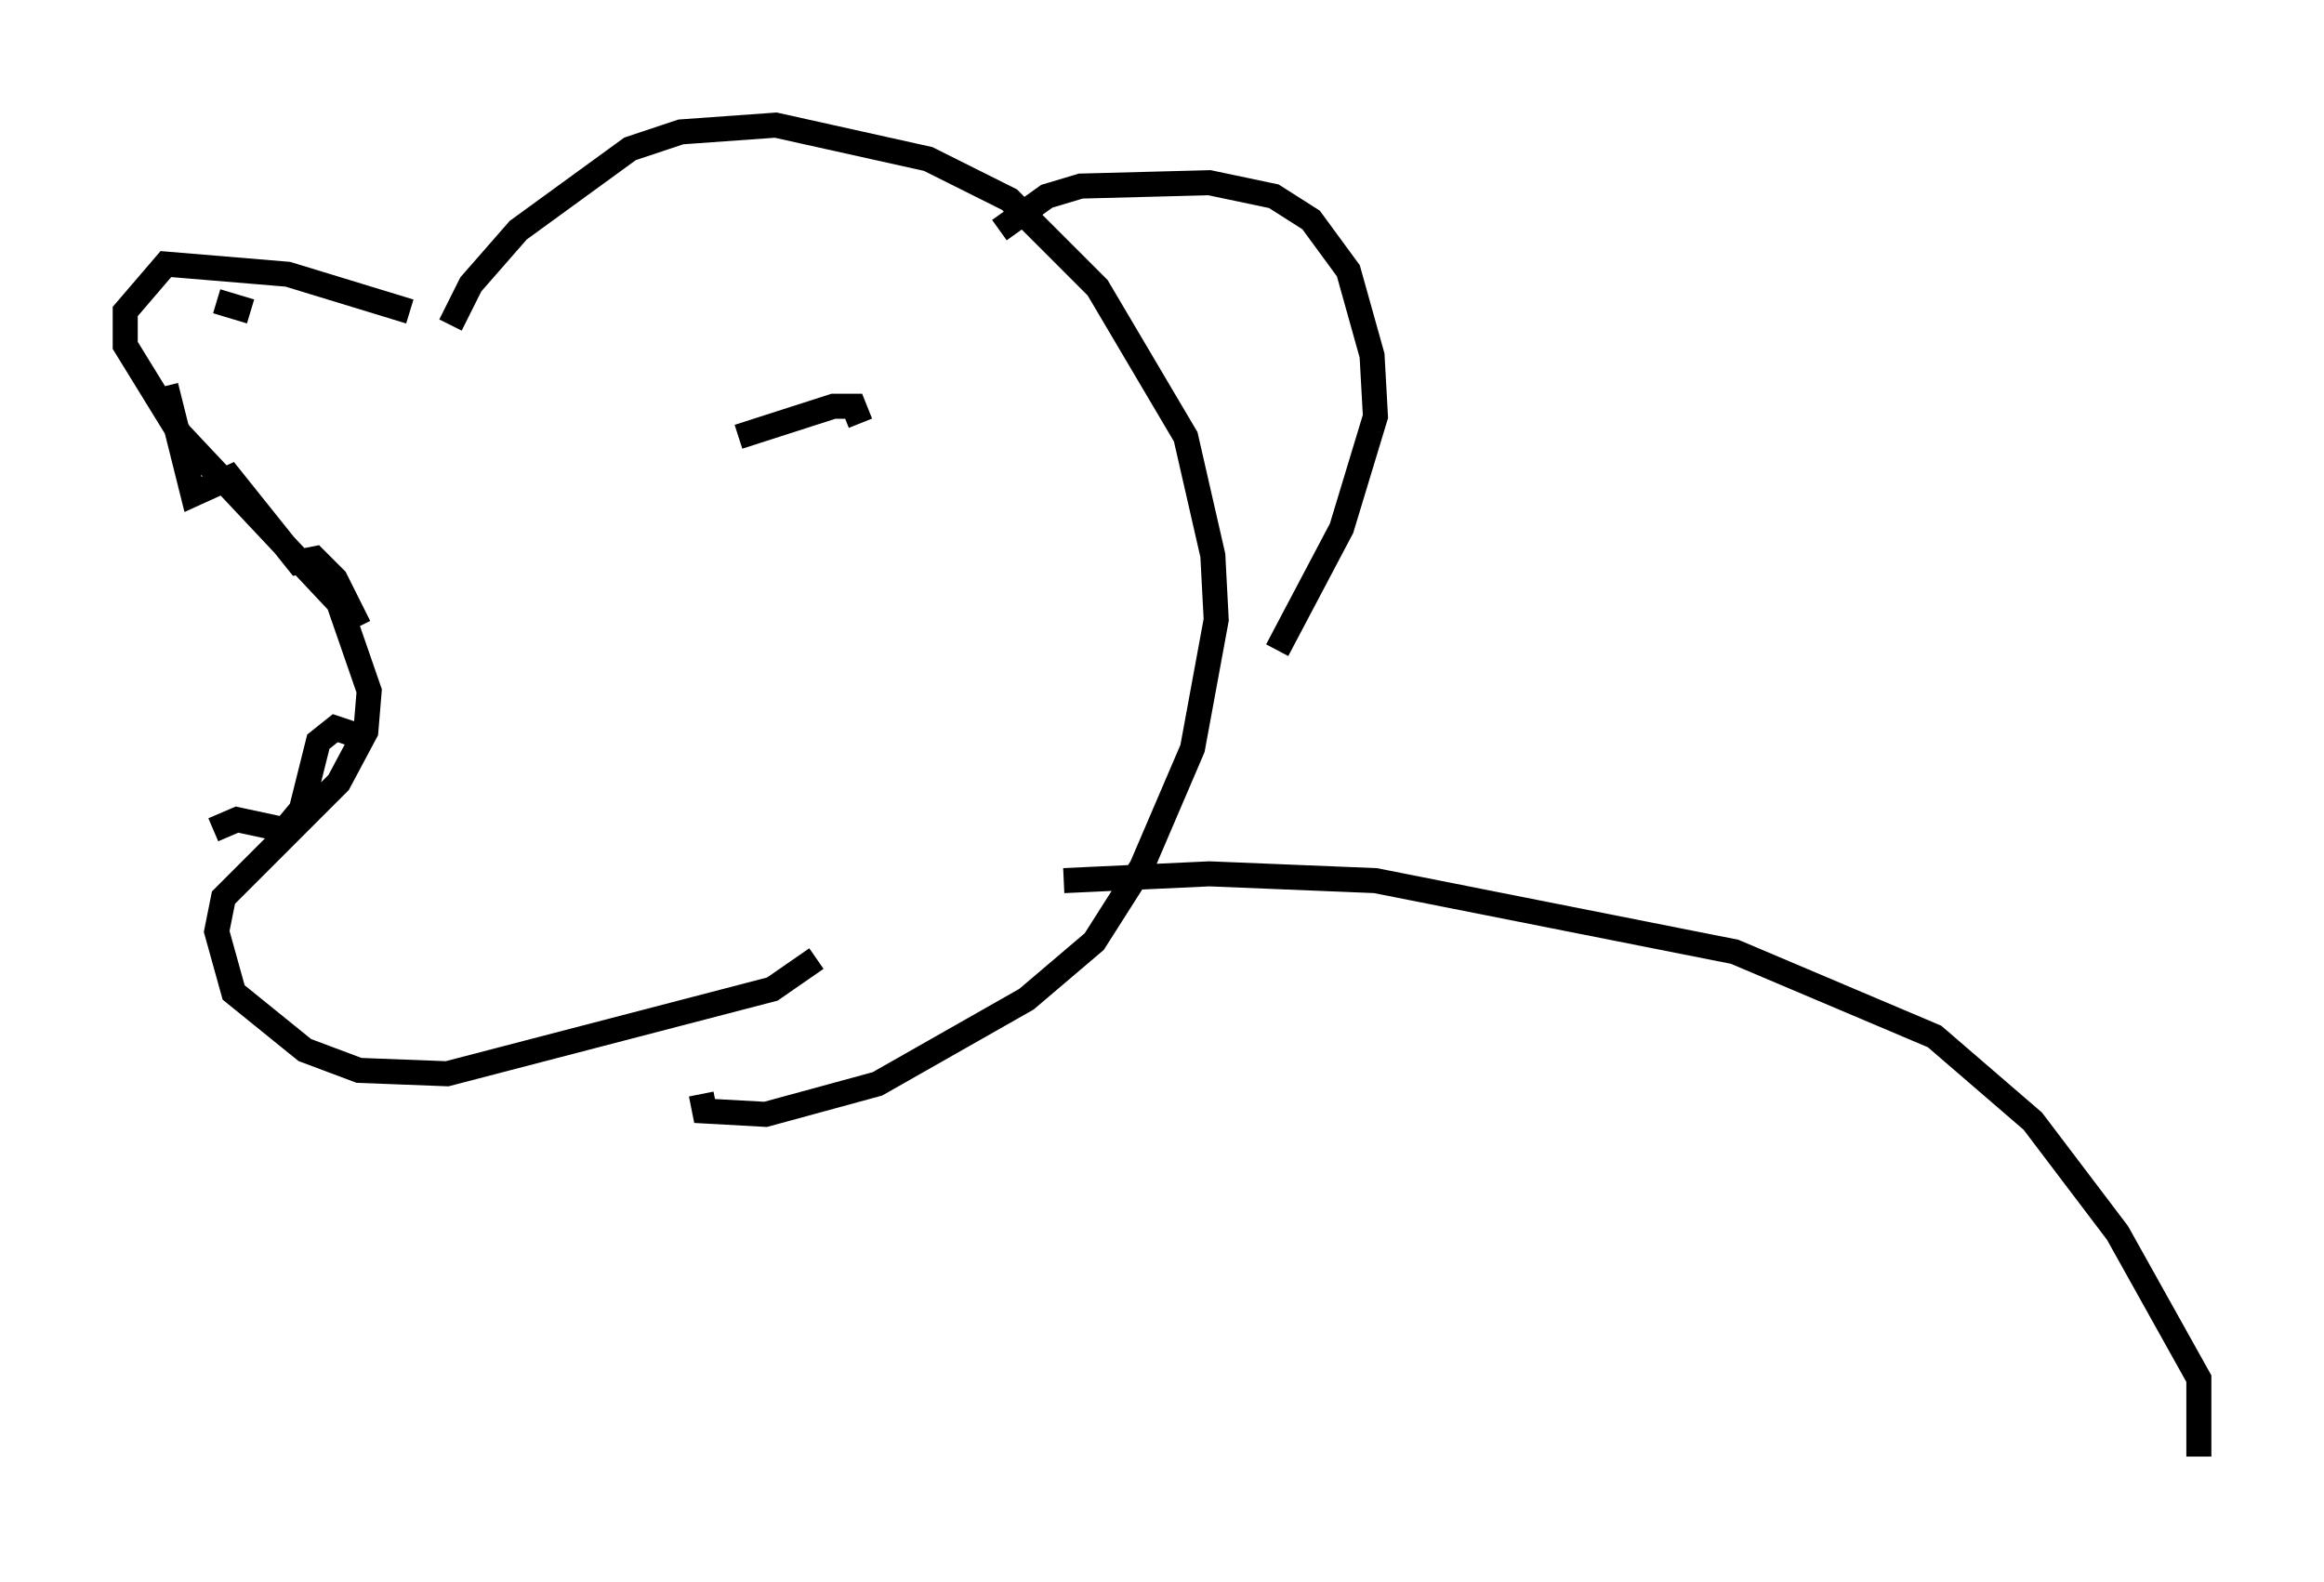 <?xml version="1.0" encoding="utf-8" ?>
<svg baseProfile="full" height="63.179" version="1.1" width="92.814" xmlns="http://www.w3.org/2000/svg" xmlns:ev="http://www.w3.org/2001/xml-events" xmlns:xlink="http://www.w3.org/1999/xlink"><defs /><rect fill="white" height="63.179" width="92.814" x="0" y="0" /><path d="M19.885, 15.013 m-3.518, -2.571 l-4.871, -1.488 -4.871, -0.406 l-1.624, 1.894 0.0, 1.353 l2.165, 3.518 6.36, 6.766 l1.218, 3.518 -0.135, 1.624 l-1.083, 2.03 -4.601, 4.601 l-0.271, 1.353 0.677, 2.436 l2.842, 2.3 2.165, 0.812 l3.518, 0.135 12.99, -3.383 l1.759, -1.218 m-14.614, -25.304 l0.812, -1.624 1.894, -2.165 l4.465, -3.248 2.03, -0.677 l3.789, -0.271 6.089, 1.353 l3.248, 1.624 3.518, 3.518 l3.518, 5.954 1.083, 4.736 l0.135, 2.571 -0.947, 5.142 l-2.03, 4.736 -1.894, 2.977 l-2.706, 2.3 -5.954, 3.383 l-4.465, 1.218 -2.436, -0.135 l-0.135, -0.677 m11.908, -34.506 l1.894, -1.353 1.353, -0.406 l5.142, -0.135 2.571, 0.541 l1.488, 0.947 1.488, 2.03 l0.947, 3.383 0.135, 2.436 l-1.353, 4.465 -2.571, 4.871 m-21.515, -8.525 l3.789, -1.218 0.812, 0.0 l0.271, 0.677 m-25.71, -4.871 l1.353, 0.406 m-3.383, 2.977 l1.083, 4.33 1.488, -0.677 l2.706, 3.383 0.677, -0.135 l0.812, 0.812 0.947, 1.894 m-5.819, 8.119 l0.947, -0.406 1.894, 0.406 l0.677, -0.812 0.677, -2.706 l0.677, -0.541 0.812, 0.271 m28.281, 5.819 l5.819, -0.271 6.631, 0.271 l14.344, 2.842 7.984, 3.383 l3.924, 3.383 3.383, 4.465 l3.248, 5.819 0.0, 3.112 " fill="none" stroke="black" stroke-width="1" /></svg>